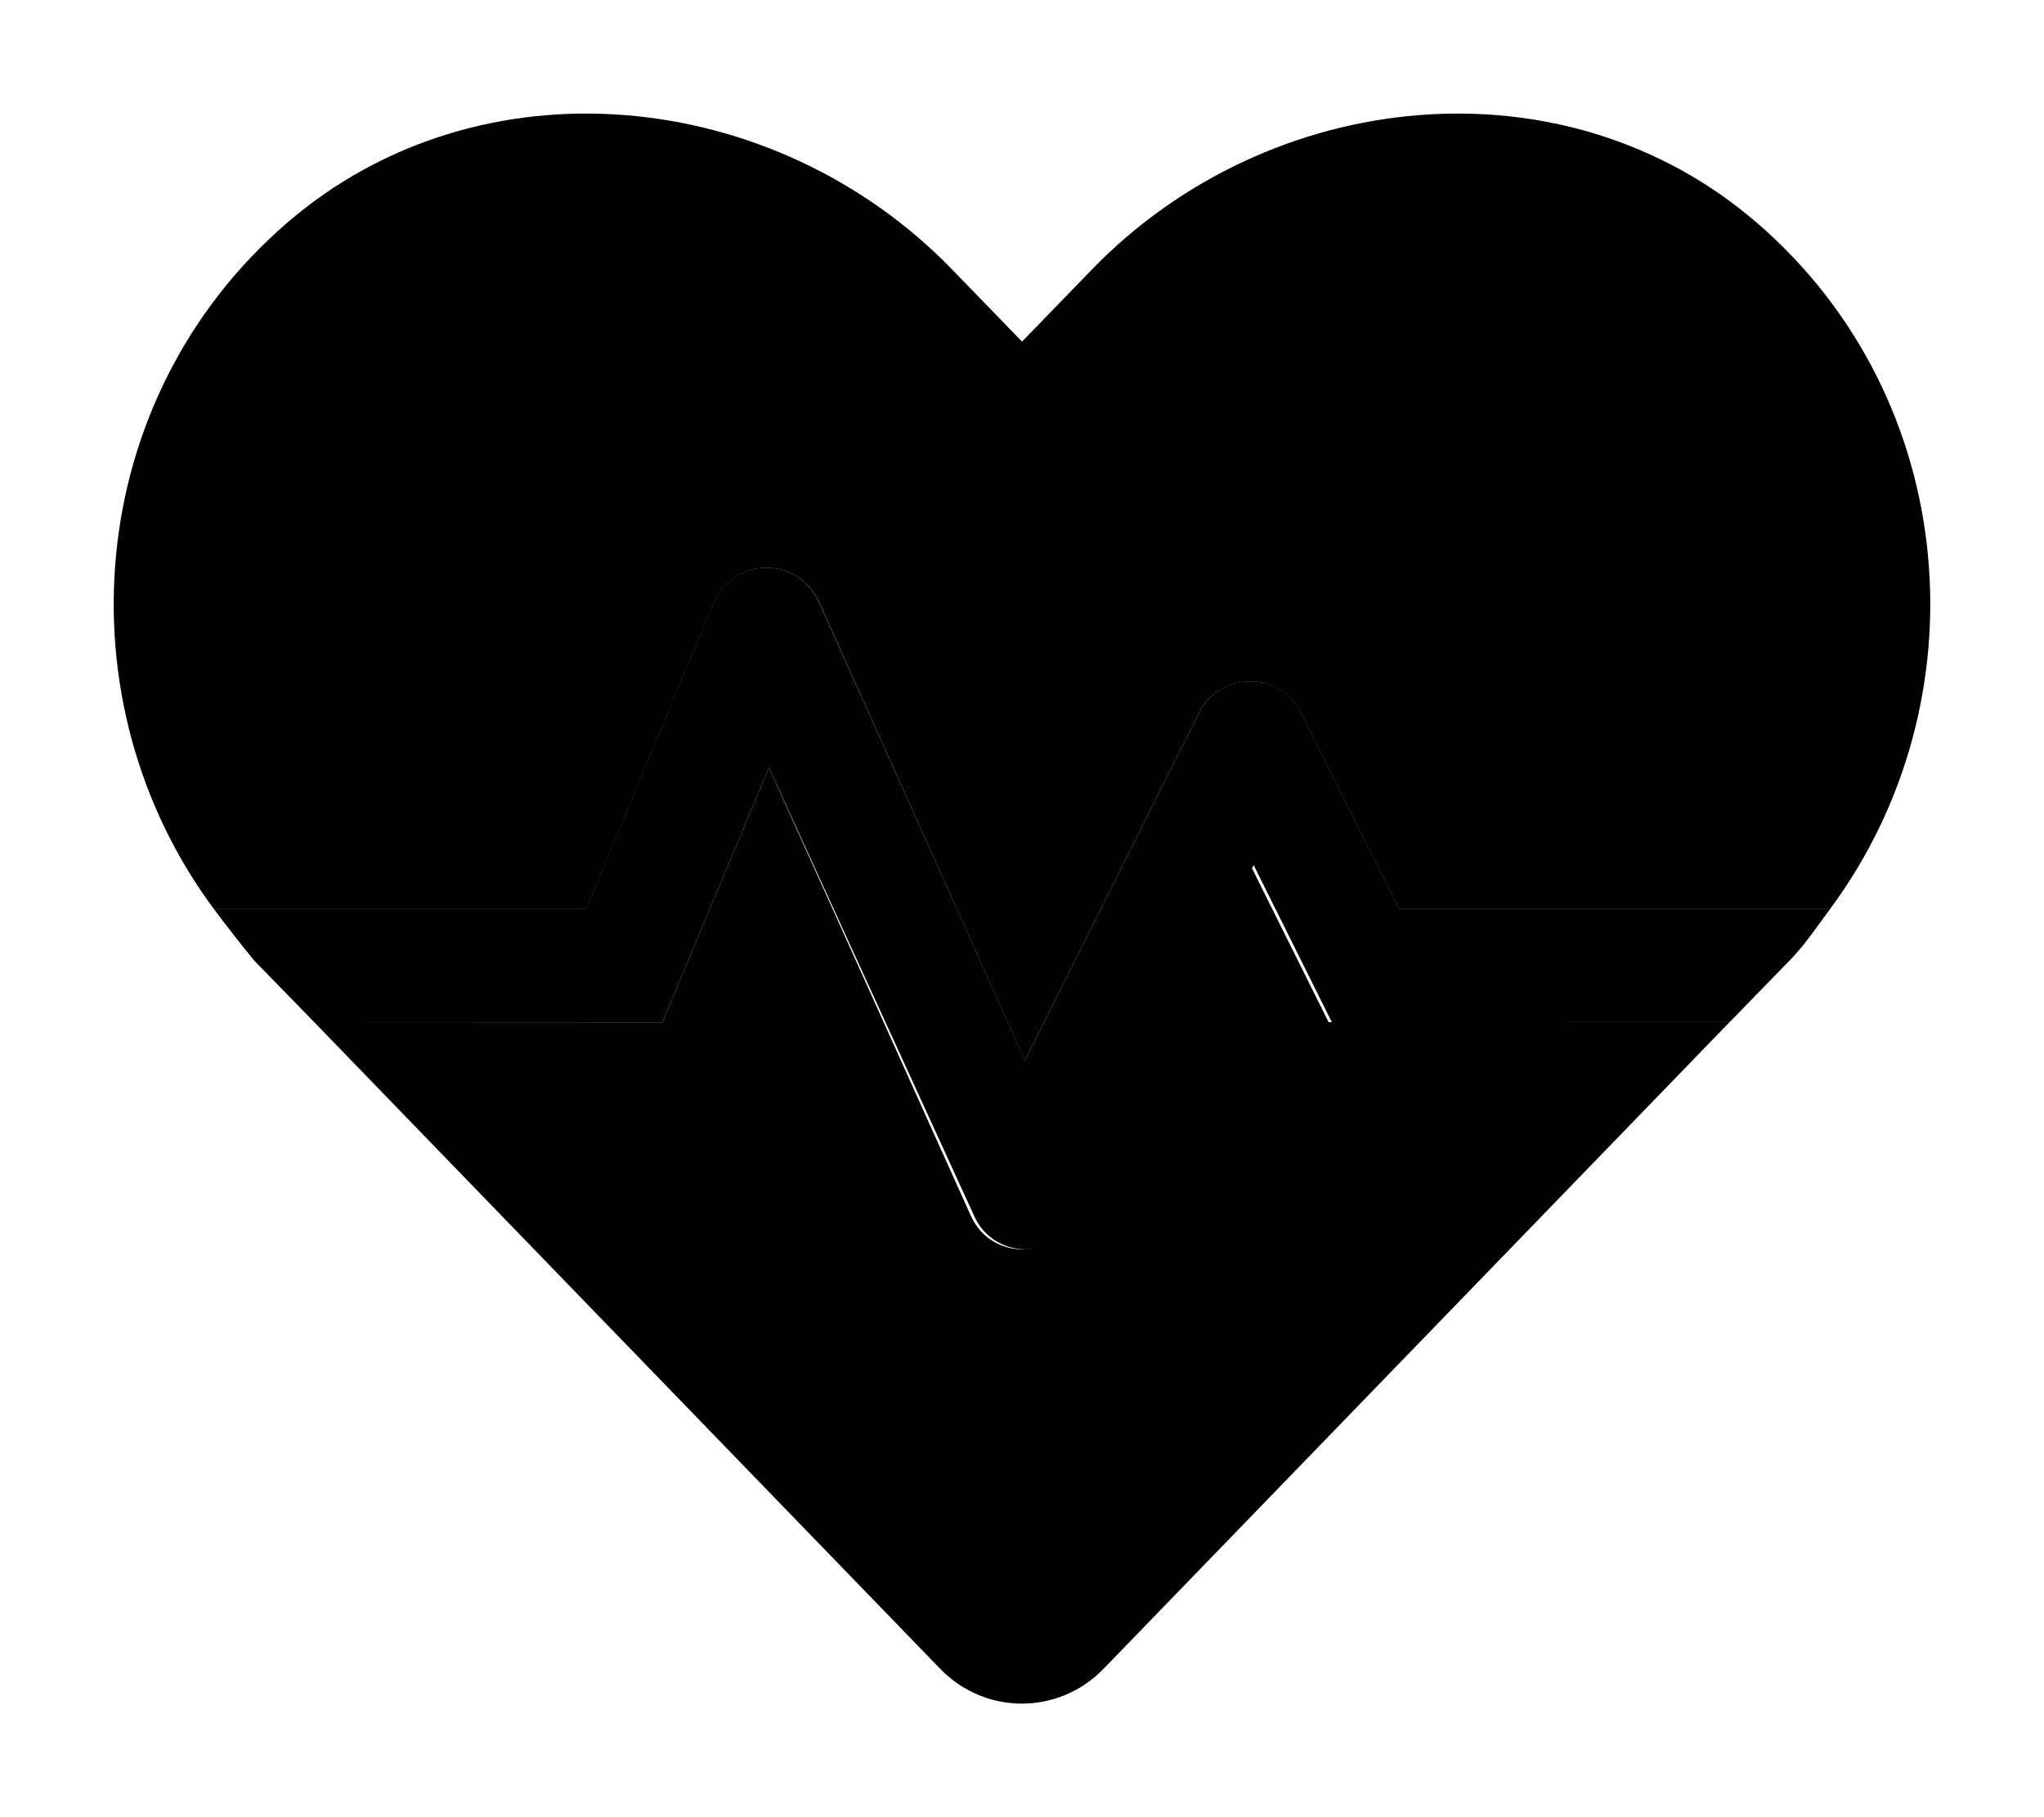 <svg aria-hidden="true" focusable="false" data-prefix="fad" data-icon="heart-pulse" class="svg-inline--fa fa-heart-pulse" role="img"
    xmlns="http://www.w3.org/2000/svg" viewBox="0 0 576 512">
    <g class="fa-group">
        <path class="fa-secondary" fill="currentColor" d="M60.18 256C16.89 197.6 23.39 112.5 80.81 62.86C135.2 15.88 218.3 24.36 268.3 75.92l19.71 20.33l19.71-20.33C357.7 24.36 440.8 15.88 495.2 62.86c57.42 49.62 63.92 134.7 20.55 193.2h-121.5l-27.67-55.25c-5.884-11.75-22.78-11.75-28.67 0l-49.07 98L230.7 169.4c-5.884-12.75-24.04-12.5-29.54 .375l-35.93 86.25H60.18zM374.4 288l-22.03-44.25l-49.83 99.5c-6.009 12-23.41 11.62-28.92-.625L216.7 216.3l-30.05 71.75L88.55 288l176.4 182.2c12.66 13.07 33.36 13.07 46.03 0l176.4-182.2L374.4 288z"></path>
        <path class="fa-primary" fill="currentColor" d="M515.8 256c-3.642 4.912-6.975 9.971-11.33 14.46l-17.06 17.53l-112.1 .005l-22.03-44.25l-49.83 99.5c-6.009 12-23.41 11.62-28.92-.625L216.7 216.3l-30.05 71.75L88.55 288L71.49 270.5C67.15 265.1 63.82 260.9 60.18 256h105l35.93-86.25c5.508-12.88 23.66-13.12 29.54-.375l58.21 129.4l49.07-98c5.884-11.75 22.78-11.75 28.67 0l27.67 55.25H515.8z"></path>
    </g>
</svg>